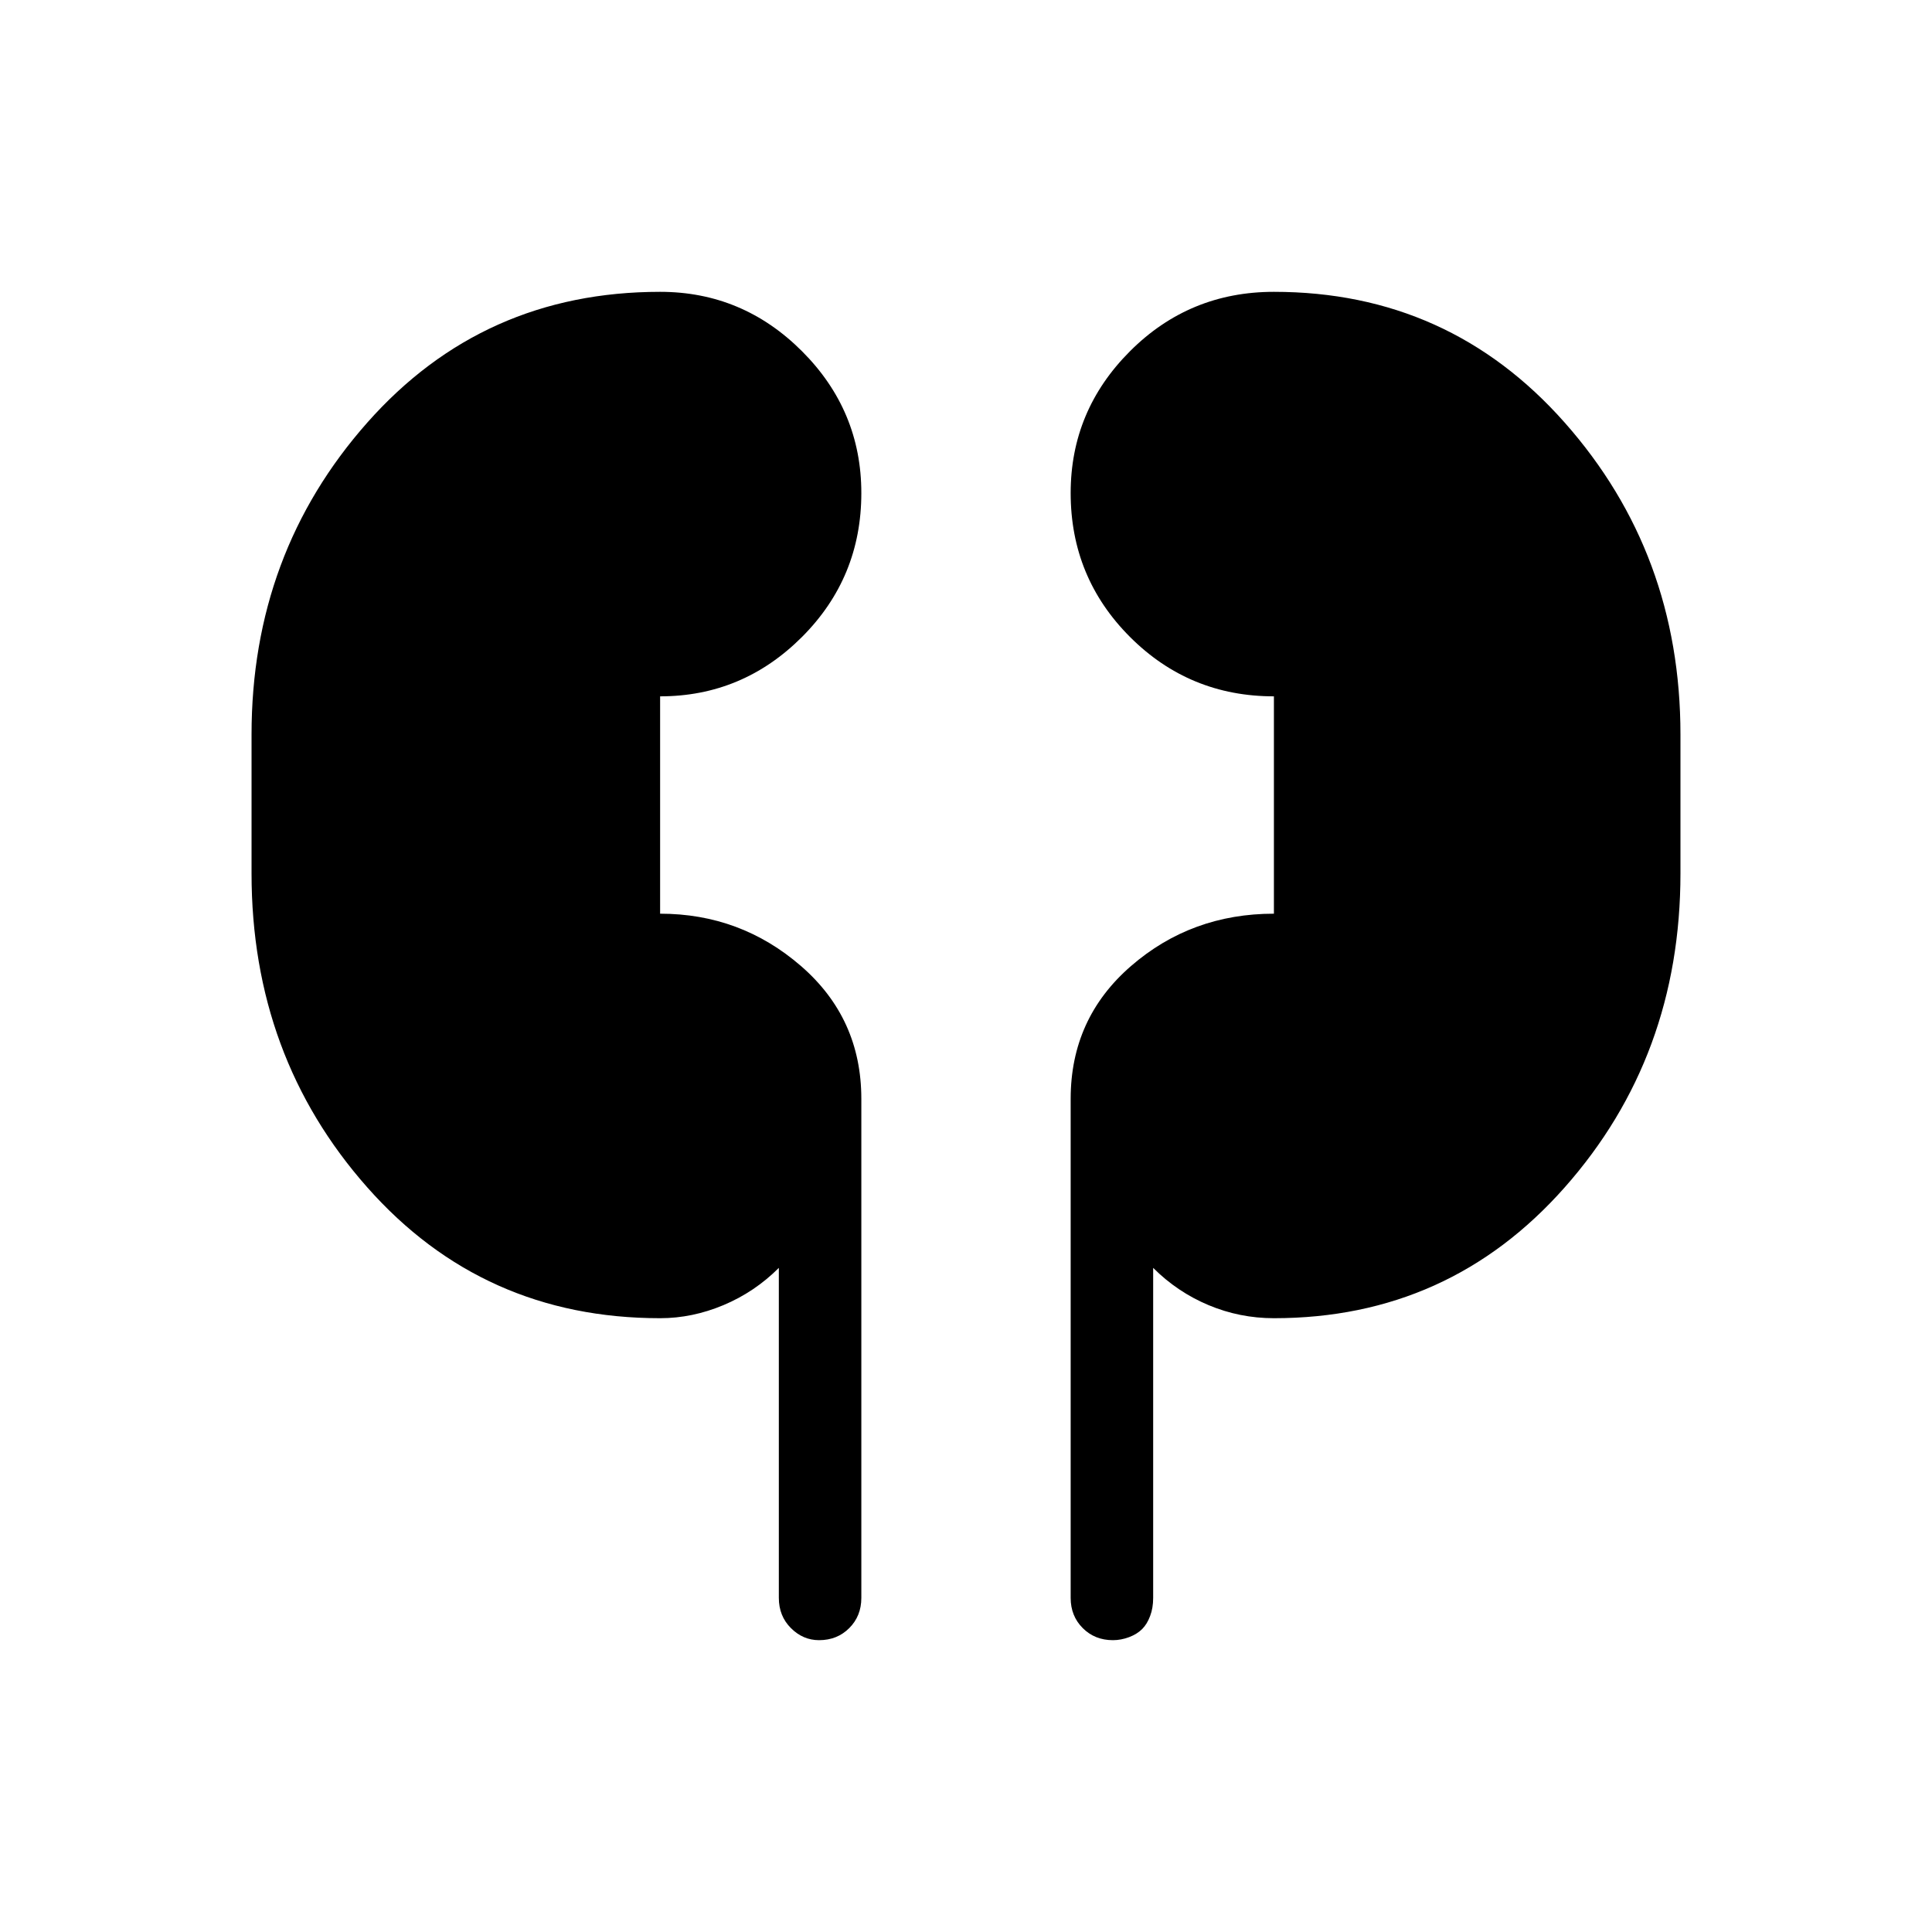 <svg xmlns="http://www.w3.org/2000/svg" height="40" width="40"><path d="M13.667 27.292q-3.667 0-6.063-2.709-2.396-2.708-2.396-6.5v-2.875q0-3.75 2.396-6.458t6.063-2.708q1.708 0 2.937 1.229 1.229 1.229 1.229 2.937 0 1.75-1.229 2.98-1.229 1.229-2.937 1.229v4.5q1.666 0 2.916 1.083t1.25 2.75v10.333q0 .375-.25.625t-.625.25q-.333 0-.583-.25-.25-.25-.25-.625V26.25q-.5.5-1.146.771-.646.271-1.312.271Zm12.708 0q-.708 0-1.354-.271-.646-.271-1.146-.771v6.833q0 .209-.063.375-.062.167-.166.271-.104.104-.271.167-.167.062-.333.062-.375 0-.625-.25t-.25-.625V22.75q0-1.667 1.25-2.75t2.958-1.083v-4.5q-1.75 0-2.979-1.229-1.229-1.23-1.229-2.98 0-1.708 1.229-2.937 1.229-1.229 2.979-1.229 3.625 0 6.021 2.708t2.396 6.458v2.875q0 3.792-2.396 6.5-2.396 2.709-6.021 2.709Z"/></svg>